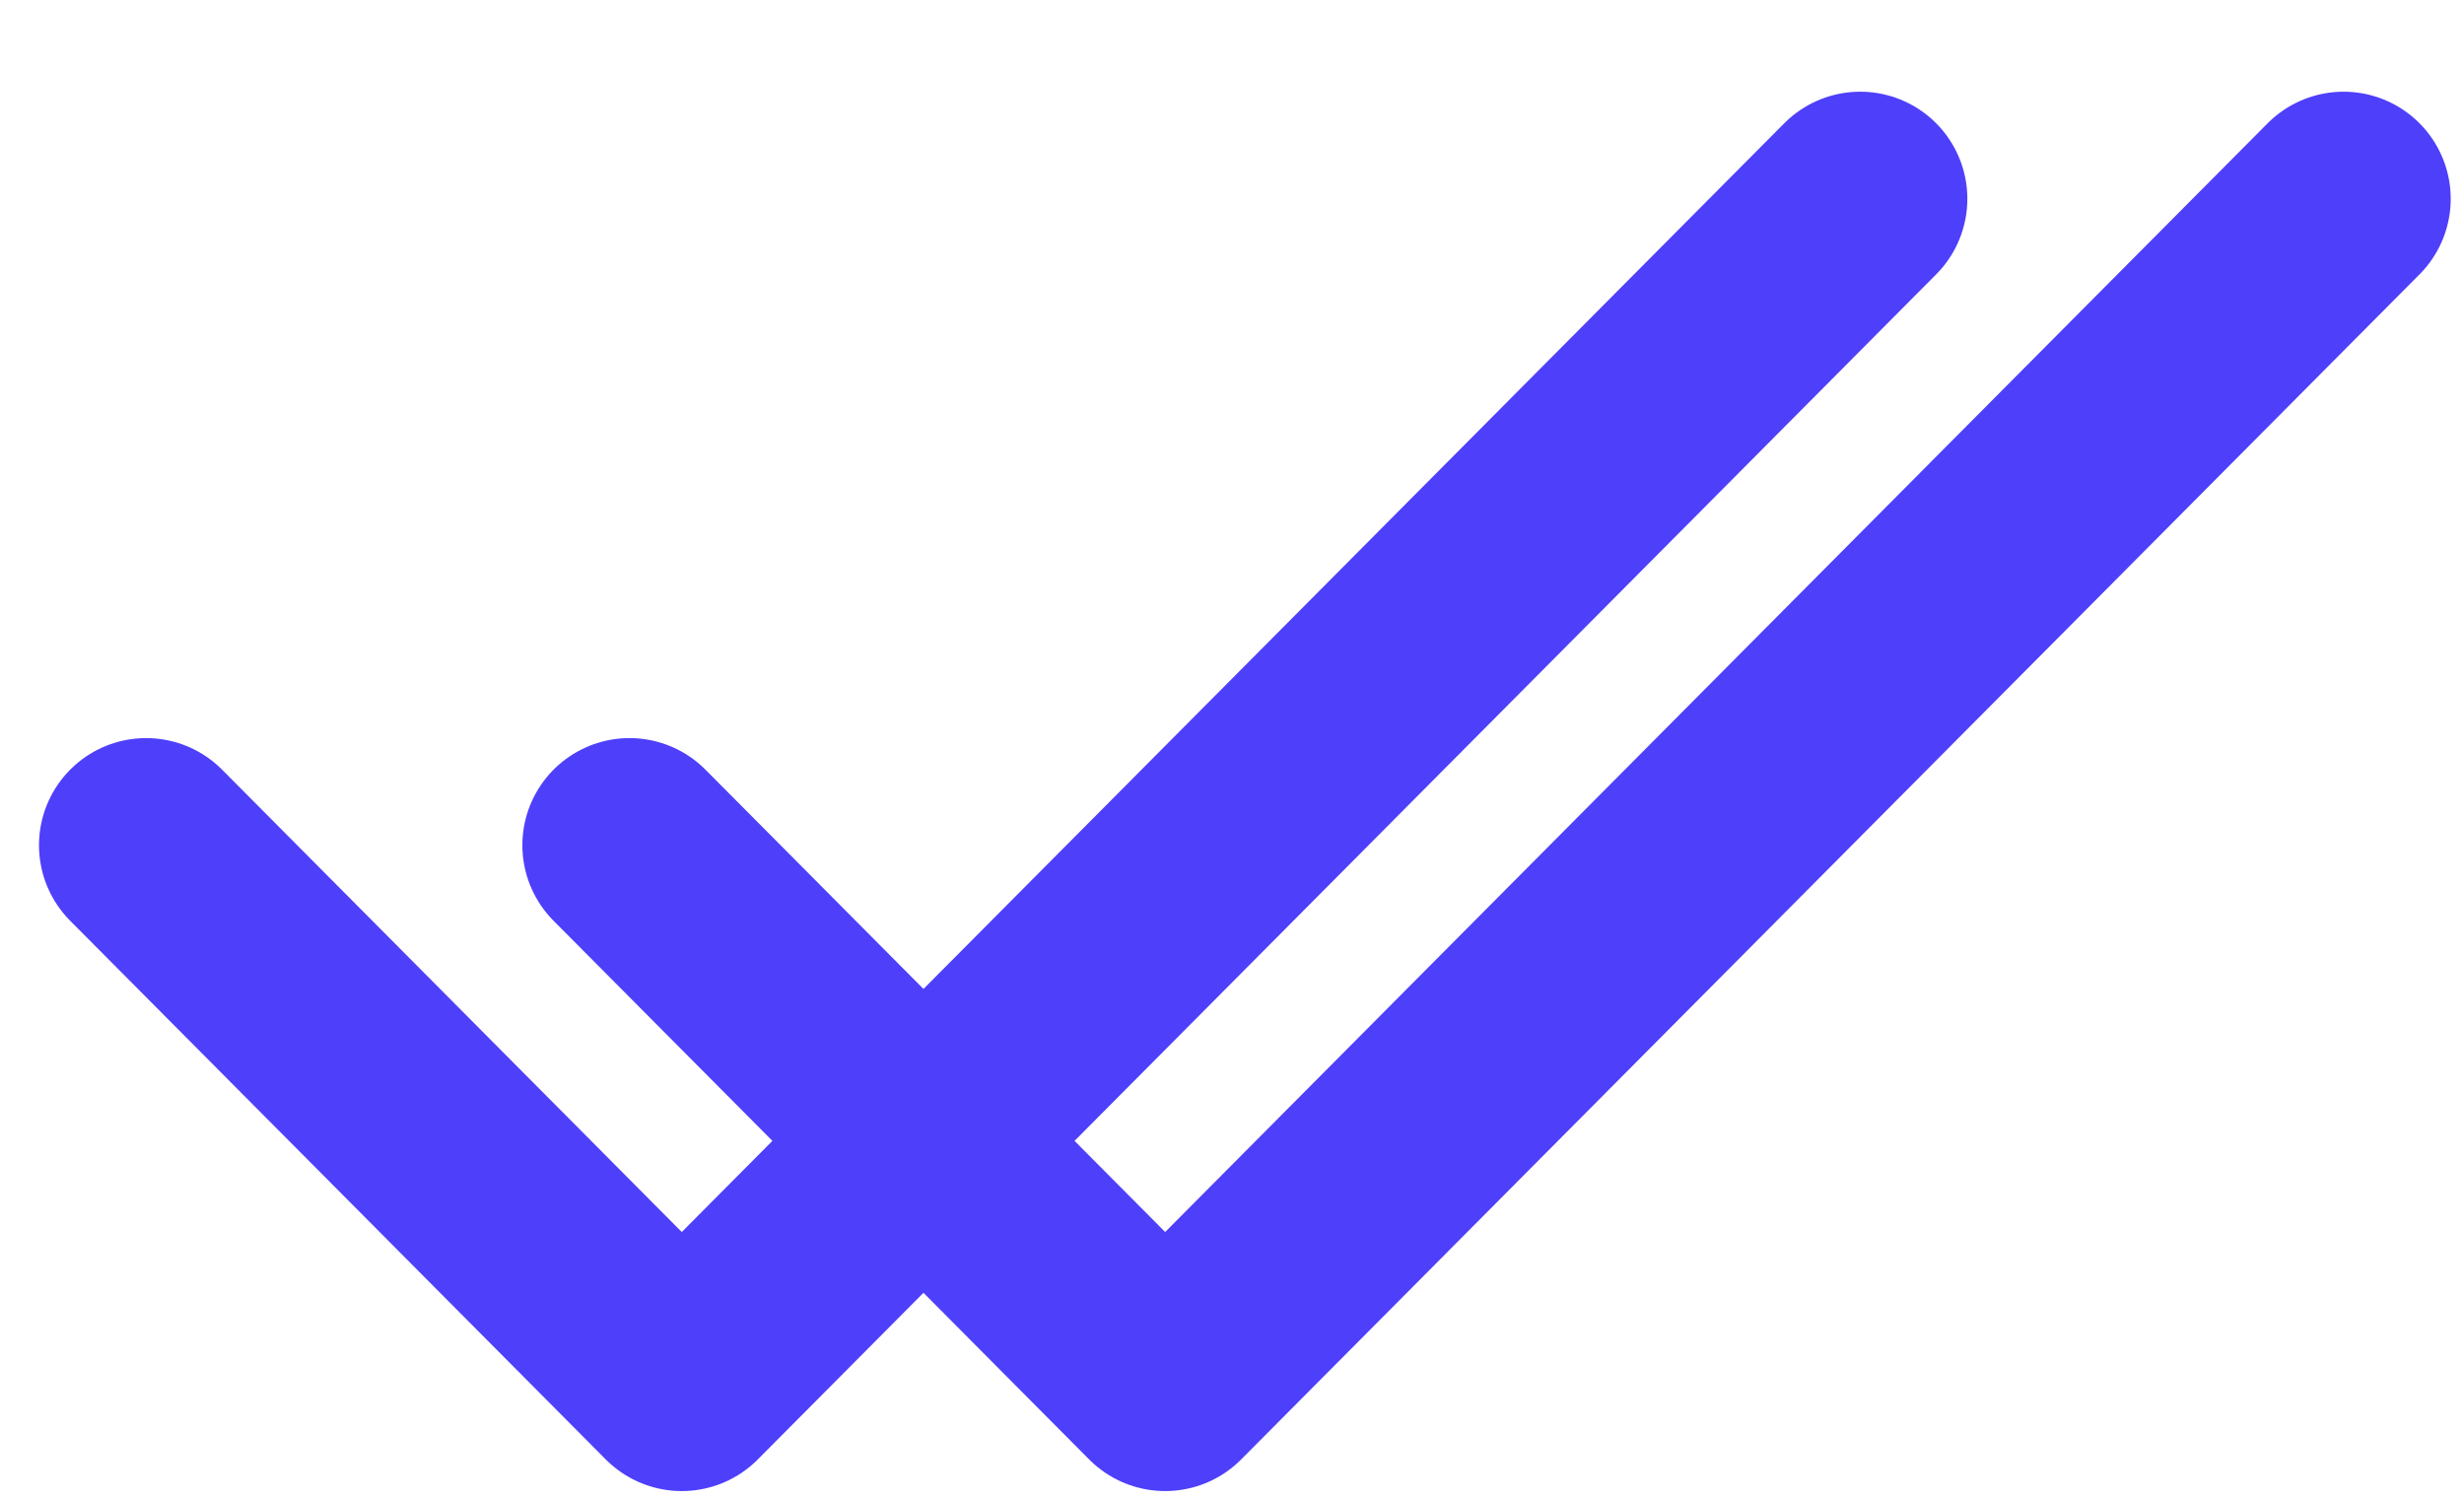 <svg width="23" height="14" viewBox="0 0 23 14" fill="none" xmlns="http://www.w3.org/2000/svg">
<g id="Group 42">
<path id="Vector" d="M17.364 1.856L6.364 12.919L1.364 7.89" stroke="#4E3FFB" stroke-width="2" stroke-linecap="round" stroke-linejoin="round"/>
<path id="Vector_2" d="M21.876 1.856L10.876 12.919L5.876 7.89" stroke="#4E3FFB" stroke-width="2" stroke-linecap="round" stroke-linejoin="round"/>
</g>
</svg>
